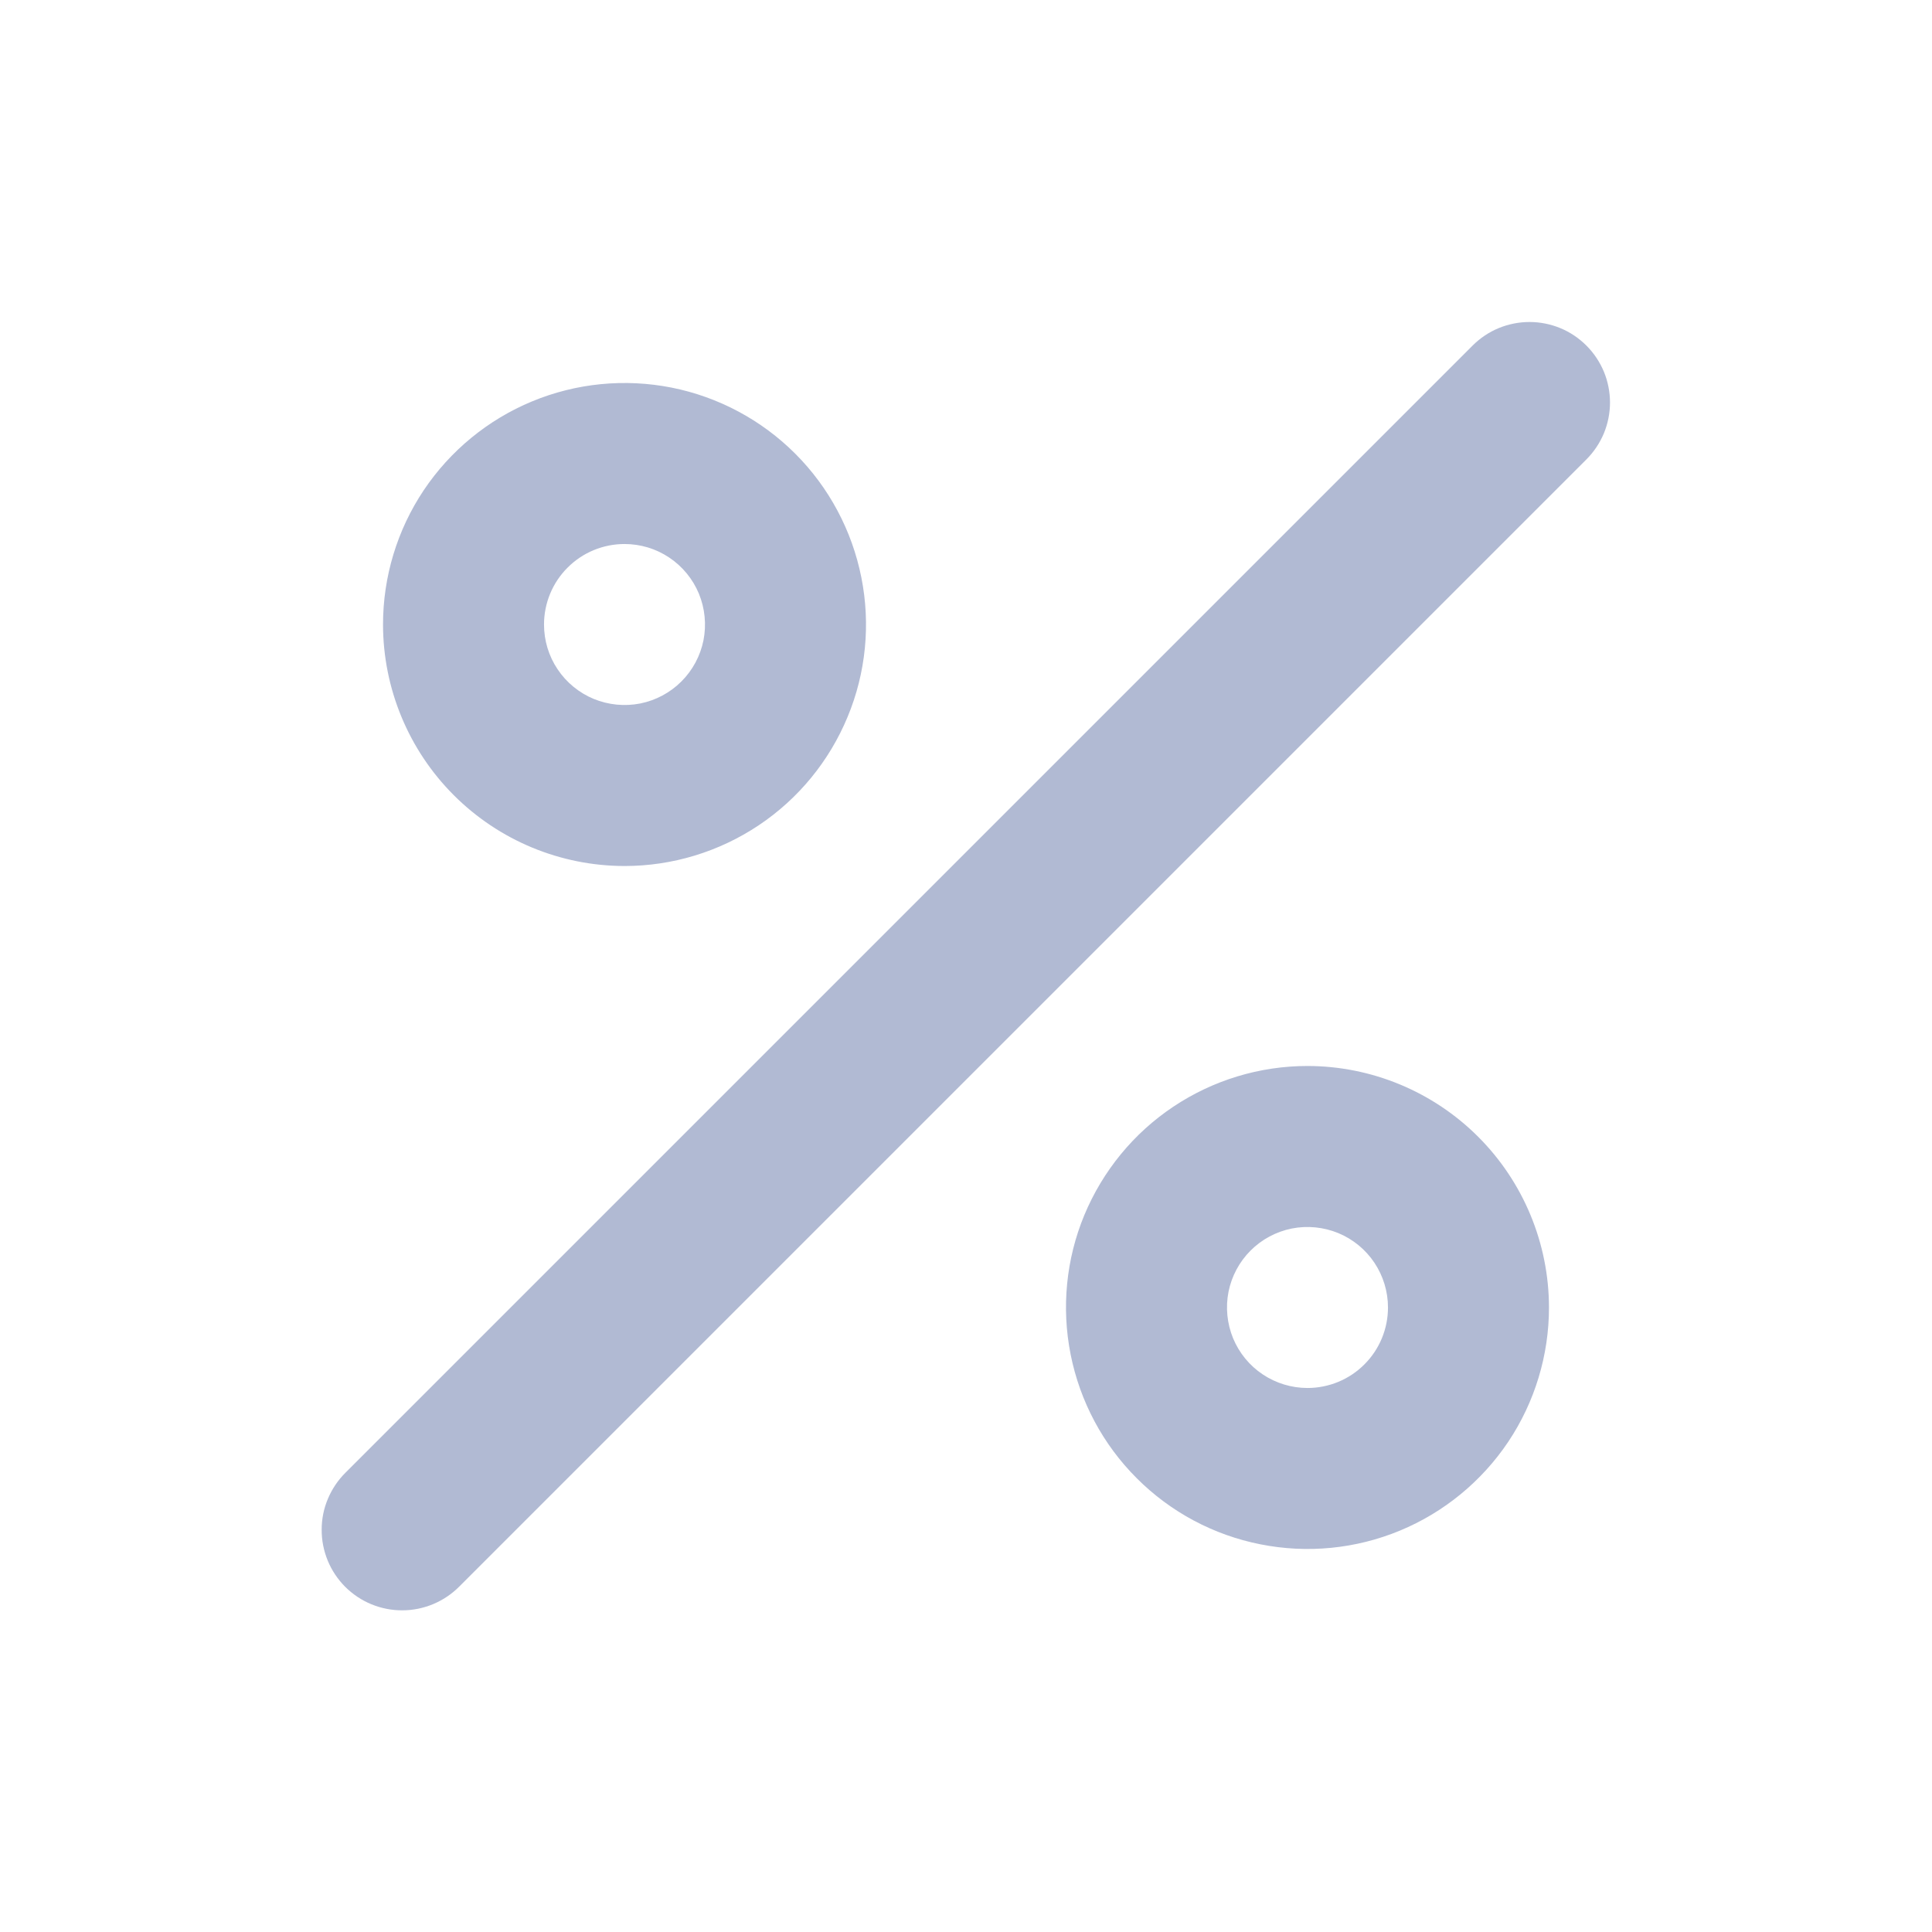 <svg width="24" height="24" viewBox="0 0 24 24" fill="none" xmlns="http://www.w3.org/2000/svg">
<path d="M7.758 10.758C8.351 10.758 8.931 10.582 9.425 10.252C9.918 9.923 10.302 9.454 10.529 8.906C10.757 8.358 10.816 7.754 10.7 7.173C10.584 6.591 10.299 6.056 9.879 5.636C9.46 5.217 8.925 4.931 8.343 4.815C7.761 4.7 7.158 4.759 6.61 4.986C6.062 5.213 5.593 5.598 5.263 6.091C4.934 6.584 4.758 7.164 4.758 7.758C4.759 8.553 5.075 9.316 5.637 9.878C6.2 10.441 6.962 10.757 7.758 10.758ZM7.758 6.758C7.956 6.758 8.149 6.816 8.313 6.926C8.478 7.036 8.606 7.192 8.682 7.375C8.757 7.558 8.777 7.759 8.739 7.953C8.7 8.147 8.605 8.325 8.465 8.465C8.325 8.605 8.147 8.7 7.953 8.739C7.759 8.777 7.558 8.757 7.375 8.682C7.192 8.606 7.036 8.478 6.926 8.313C6.816 8.149 6.758 7.956 6.758 7.758C6.758 7.493 6.863 7.238 7.051 7.051C7.238 6.863 7.493 6.758 7.758 6.758ZM16.242 13.242C15.649 13.242 15.069 13.418 14.575 13.748C14.082 14.077 13.698 14.546 13.47 15.094C13.243 15.642 13.184 16.245 13.3 16.827C13.416 17.409 13.701 17.944 14.121 18.363C14.54 18.783 15.075 19.069 15.657 19.184C16.239 19.3 16.842 19.241 17.39 19.014C17.938 18.787 18.407 18.402 18.737 17.909C19.066 17.416 19.242 16.835 19.242 16.242C19.241 15.447 18.925 14.684 18.363 14.122C17.8 13.559 17.038 13.243 16.242 13.242ZM16.242 17.242C16.044 17.242 15.851 17.183 15.687 17.074C15.522 16.964 15.394 16.808 15.318 16.625C15.243 16.442 15.223 16.241 15.261 16.047C15.3 15.853 15.395 15.675 15.535 15.535C15.675 15.395 15.853 15.3 16.047 15.261C16.241 15.223 16.442 15.243 16.625 15.318C16.808 15.394 16.964 15.522 17.074 15.687C17.183 15.851 17.242 16.044 17.242 16.242C17.242 16.507 17.137 16.762 16.949 16.949C16.762 17.137 16.507 17.242 16.242 17.242ZM19.707 4.293C19.614 4.2 19.504 4.126 19.383 4.076C19.261 4.026 19.131 4 19 4C18.869 4 18.739 4.026 18.617 4.076C18.496 4.126 18.386 4.2 18.293 4.293L4.293 18.293C4.199 18.386 4.125 18.496 4.074 18.617C4.022 18.739 3.996 18.869 3.996 19.001C3.995 19.133 4.021 19.264 4.071 19.386C4.121 19.508 4.195 19.618 4.288 19.712C4.382 19.805 4.492 19.879 4.614 19.929C4.736 19.979 4.867 20.005 4.999 20.004C5.13 20.004 5.261 19.977 5.383 19.926C5.504 19.875 5.614 19.801 5.707 19.707L19.707 5.707C19.8 5.614 19.873 5.504 19.924 5.383C19.974 5.261 20 5.131 20 5C20 4.869 19.974 4.739 19.924 4.617C19.873 4.496 19.8 4.386 19.707 4.293Z" fill="#b1bad3"/>
</svg>
